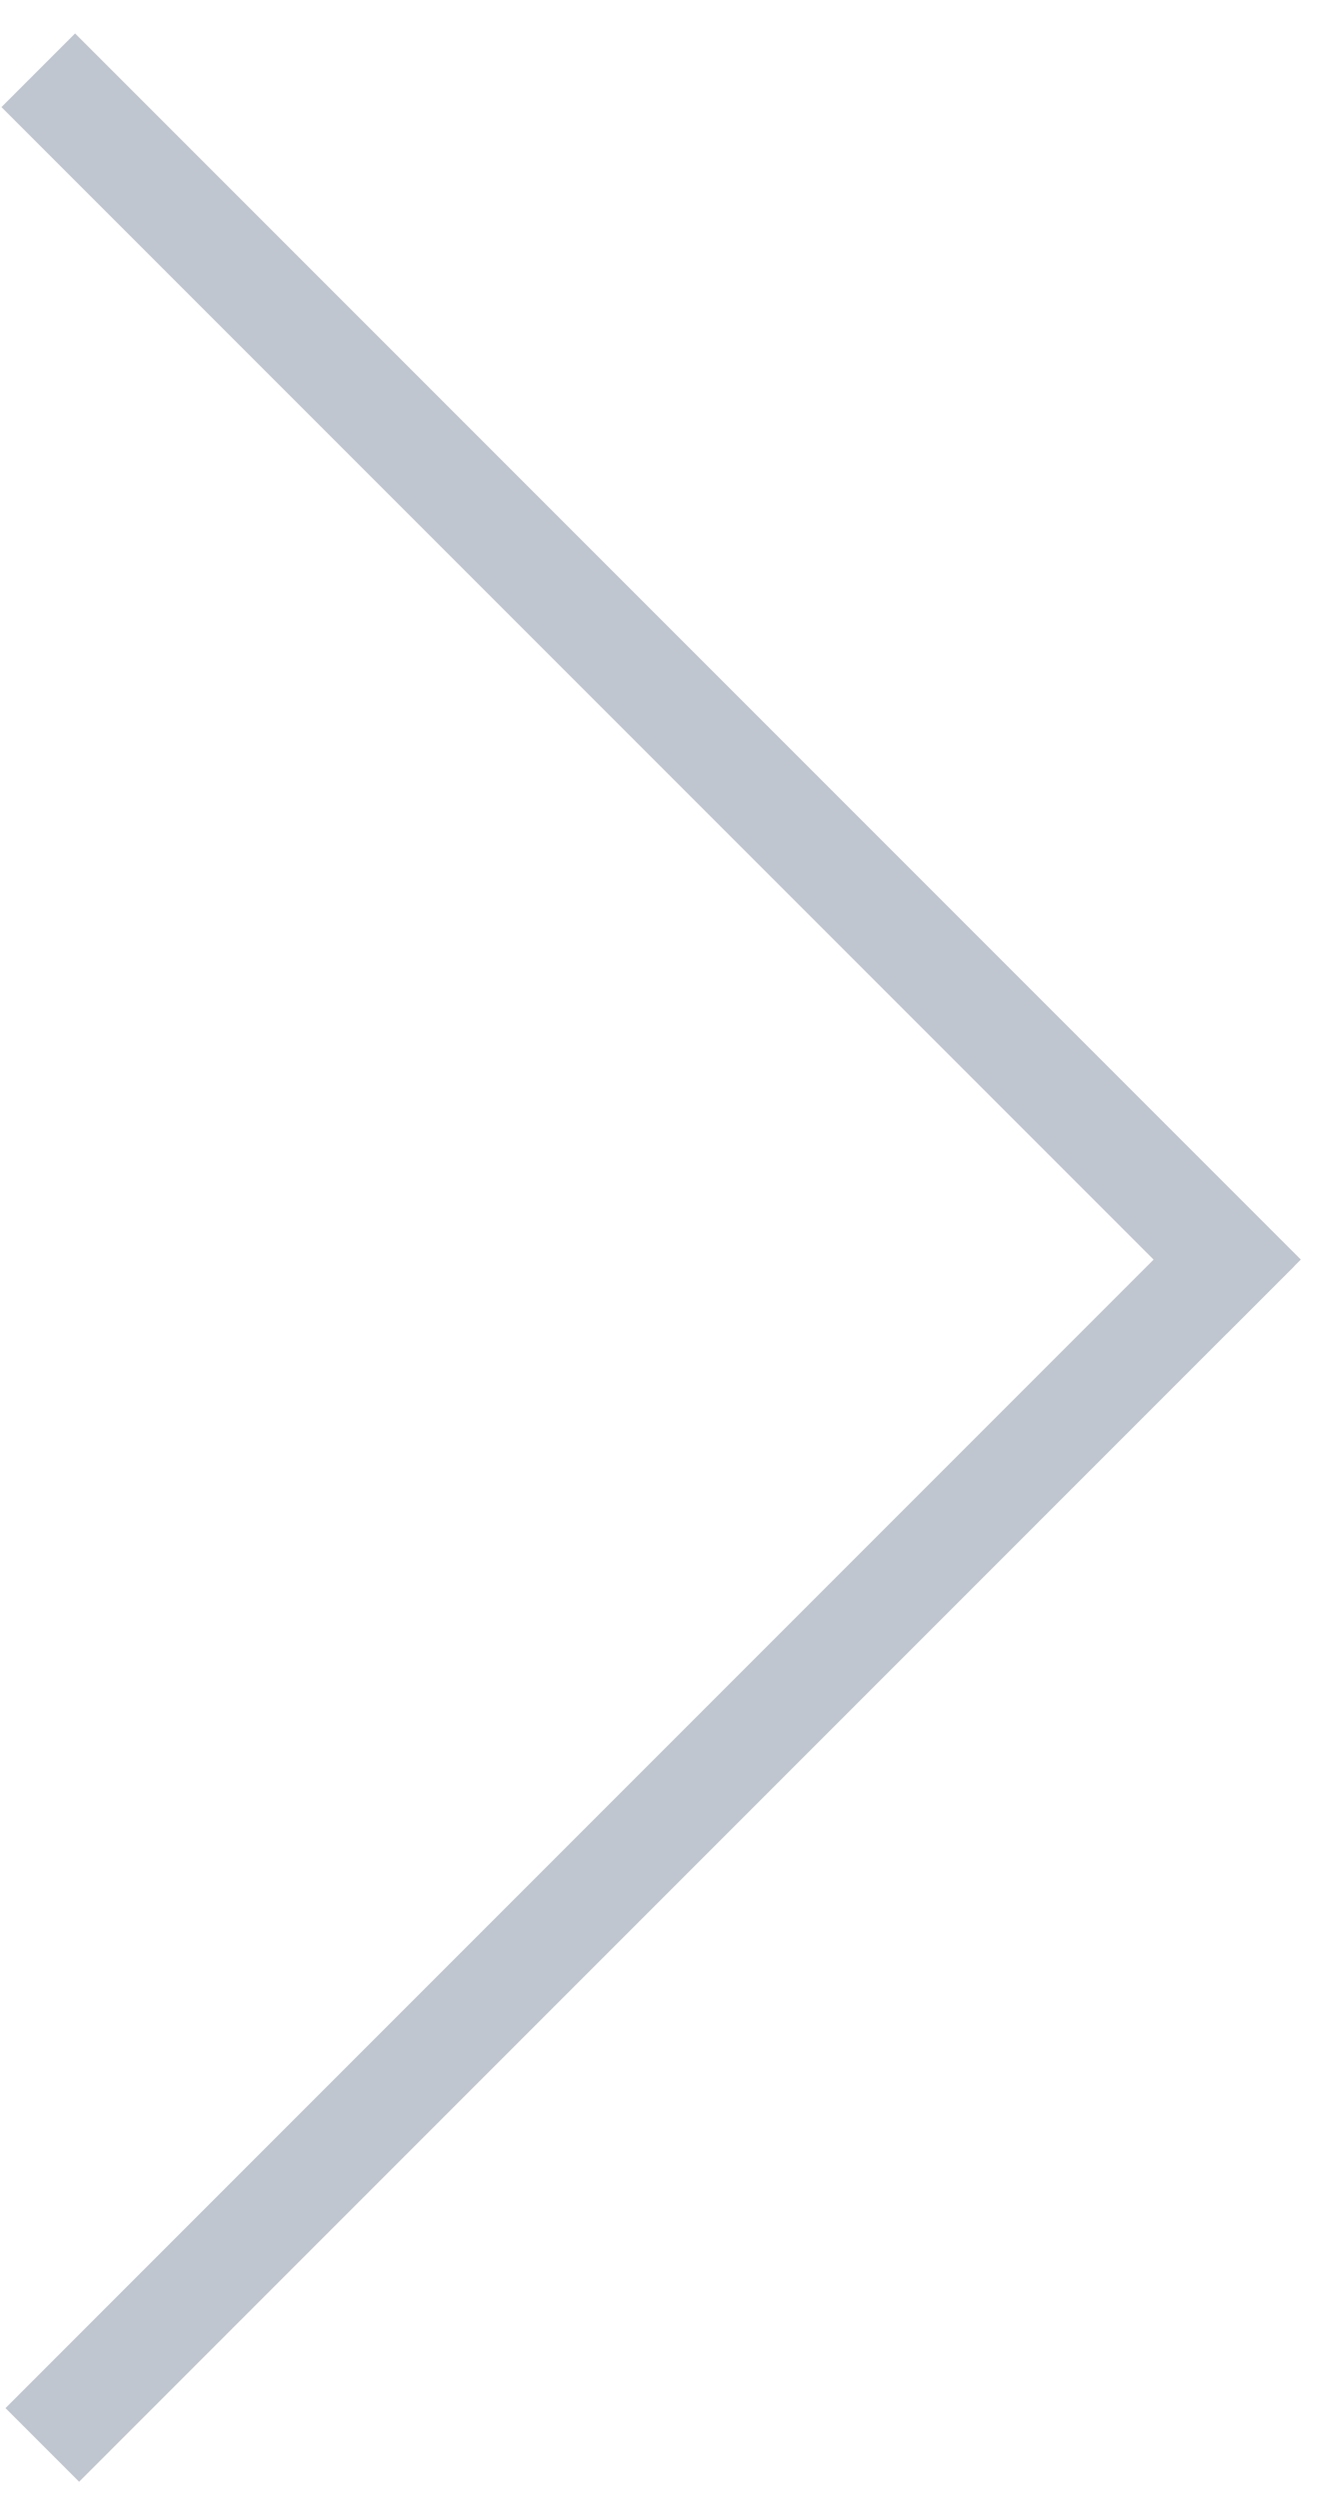 <svg width="38" height="72" viewBox="0 0 38 72" fill="none" xmlns="http://www.w3.org/2000/svg">
<line x1="36.22" y1="35.414" x2="1.219" y2="70.416" stroke="#C0C6CF" stroke-width="3"/>
<line x1="1.103" y1="2.024" x2="36.416" y2="37.337" stroke="#C0C6CF" stroke-width="3"/>
</svg>
